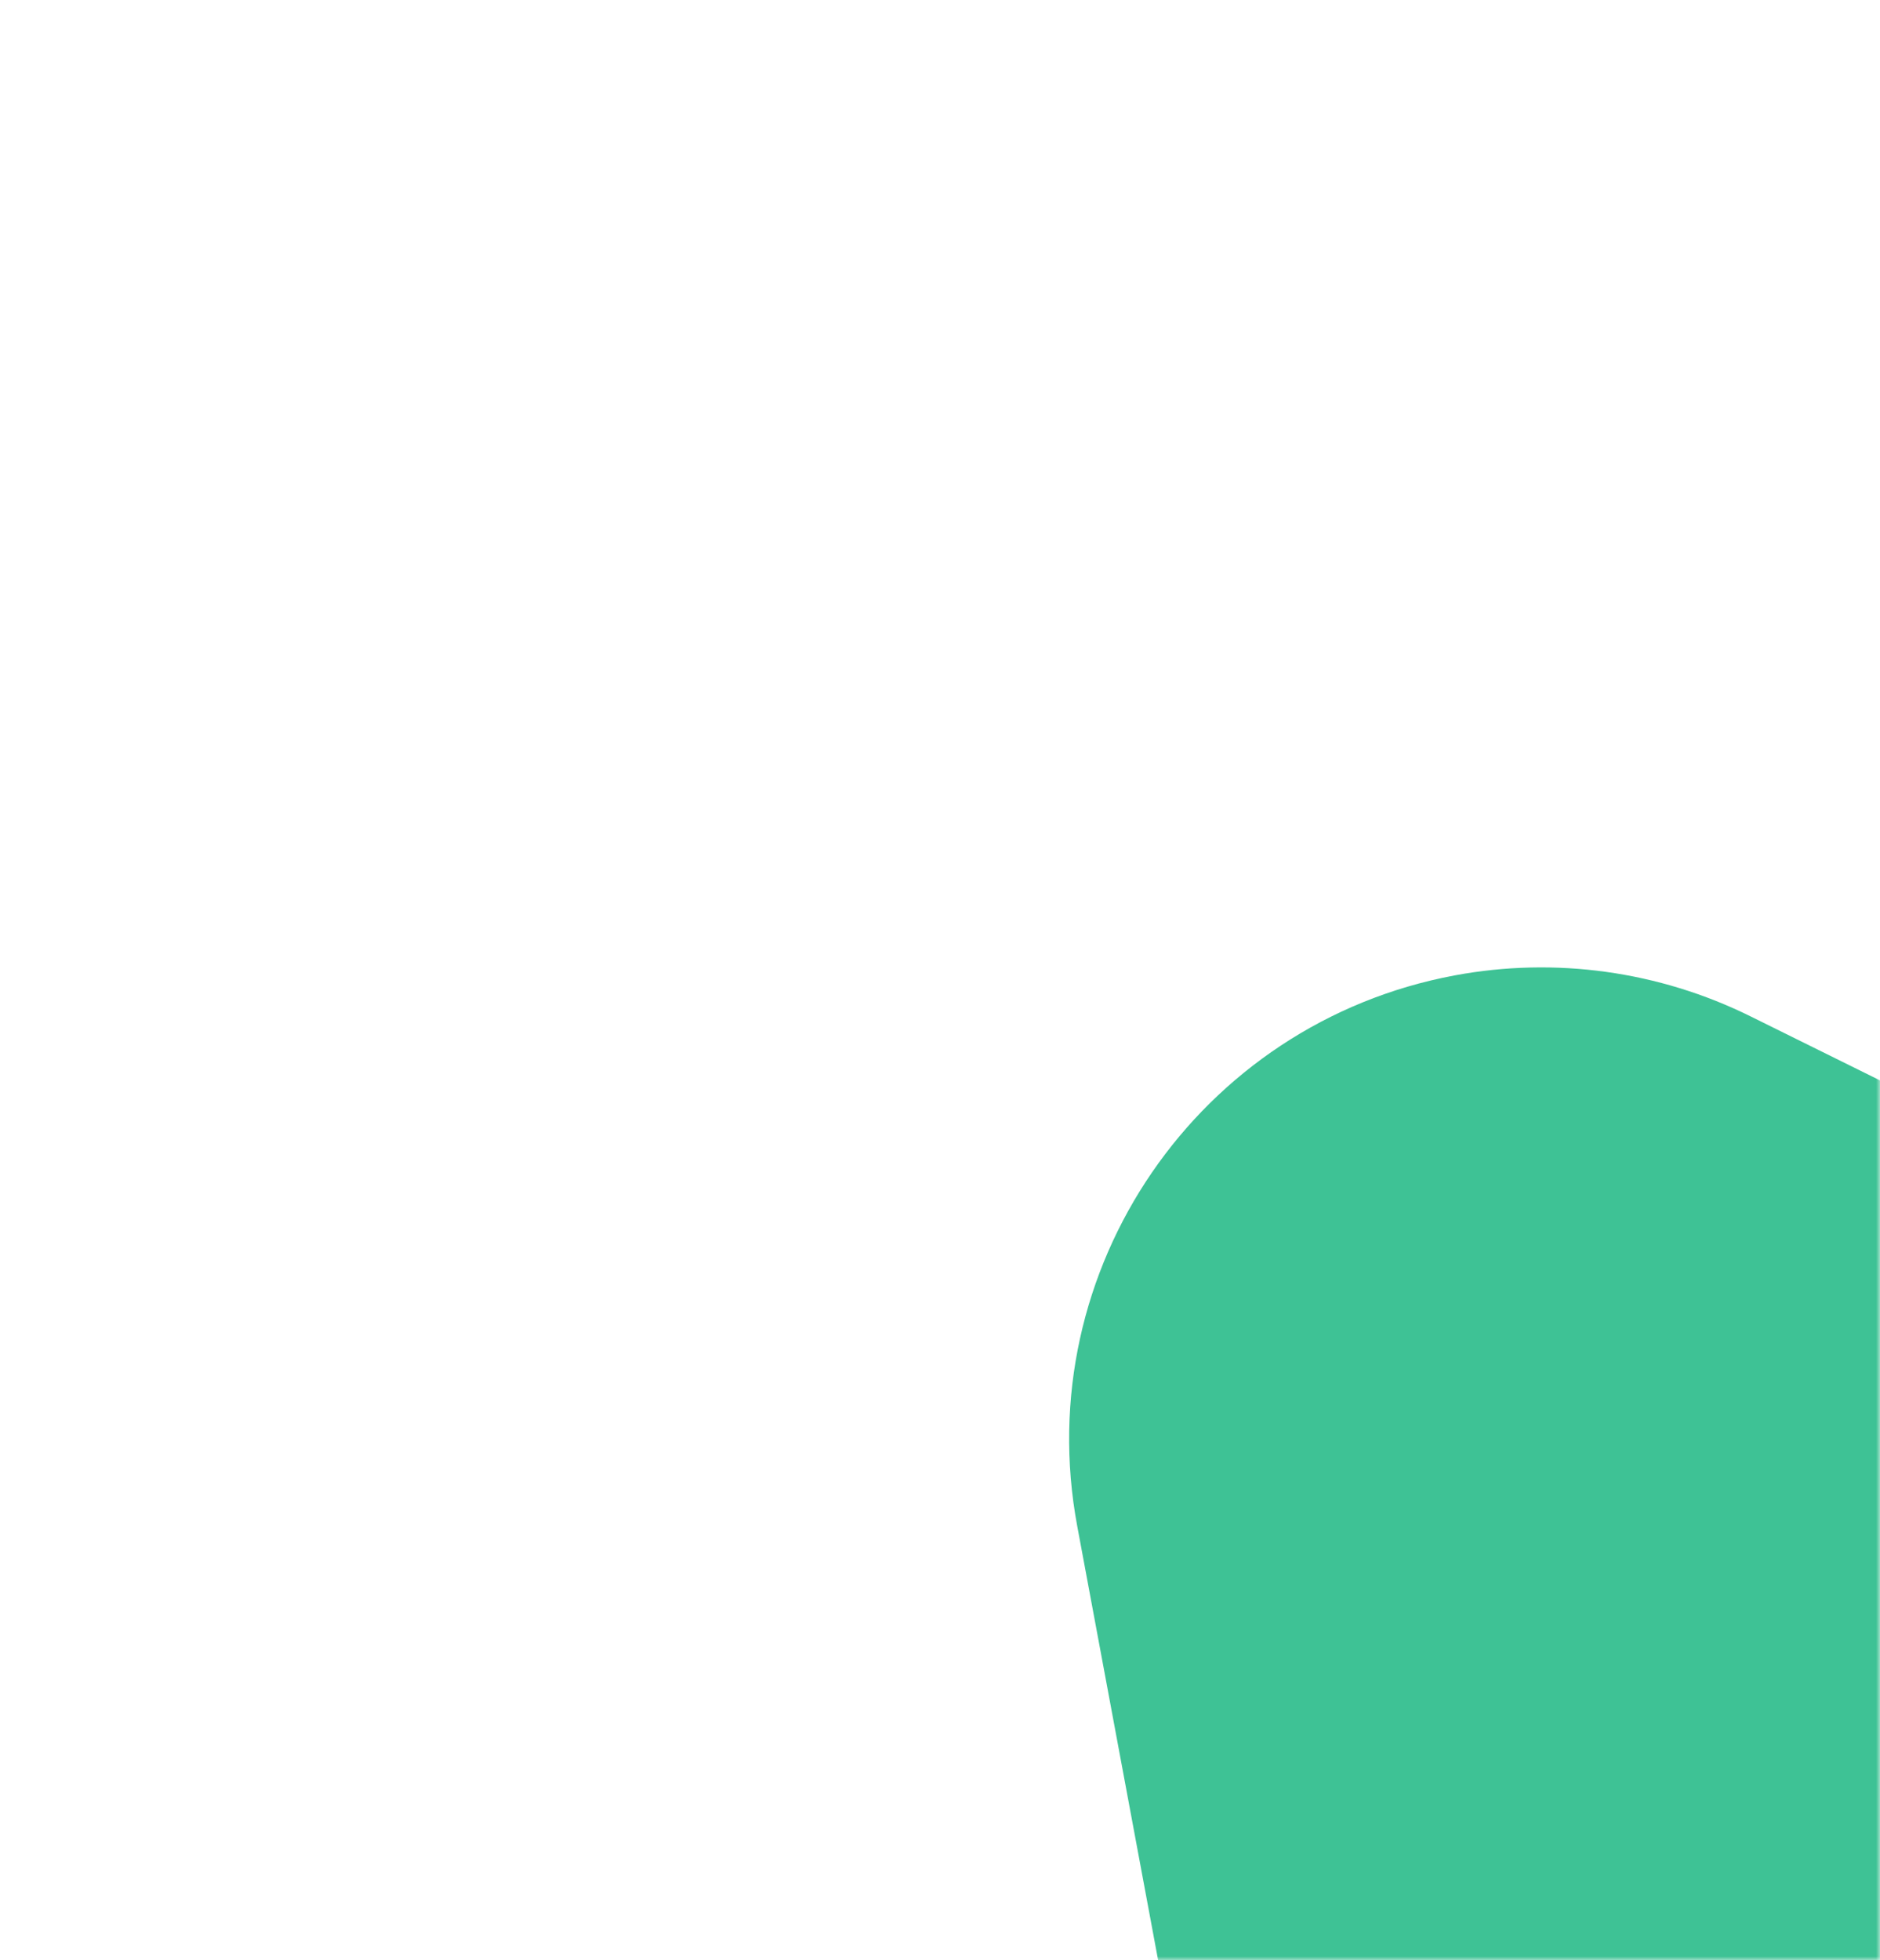 <?xml version="1.0" encoding="UTF-8"?>
<svg width="235px" height="245px" viewBox="0 0 235 245" version="1.1" xmlns="http://www.w3.org/2000/svg" xmlns:xlink="http://www.w3.org/1999/xlink">
    <title>bg-section-5</title>
    <defs>
        <rect id="path-1" x="0" y="0" width="235" height="245"></rect>
    </defs>
    <g id="website" stroke="none" stroke-width="1" fill="none" fill-rule="evenodd">
        <g id="8a.-testimoni" transform="translate(-1131, -3595)">
            <g id="bg-section-5" transform="translate(1131, 3595)">
                <mask id="mask-2" fill="white">
                    <use xlink:href="#path-1"></use>
                </mask>
                <g id="Mask"></g>
                <g id="Group-23" mask="url(#mask-2)" fill="#29BB89" opacity="0.9">
                    <g transform="translate(0, -0)" id="Rectangle-4">
                        <path d="M286.767,139.159 L376.01,316.703 C390.644,345.817 378.906,381.281 349.792,395.916 C341.57,400.048 332.496,402.2 323.294,402.2 L145.751,402.2 C113.166,402.2 86.751,375.785 86.751,343.2 C86.751,334.083 88.864,325.09 92.924,316.927 L181.225,139.383 C195.735,110.207 231.15,98.319 260.325,112.829 C271.756,118.514 281.034,127.753 286.767,139.159 Z" transform="translate(234.648, 234.648) rotate(323) translate(-234.648, -234.648) "></path>
                    </g>
                </g>
            </g>
        </g>
    </g>
</svg>